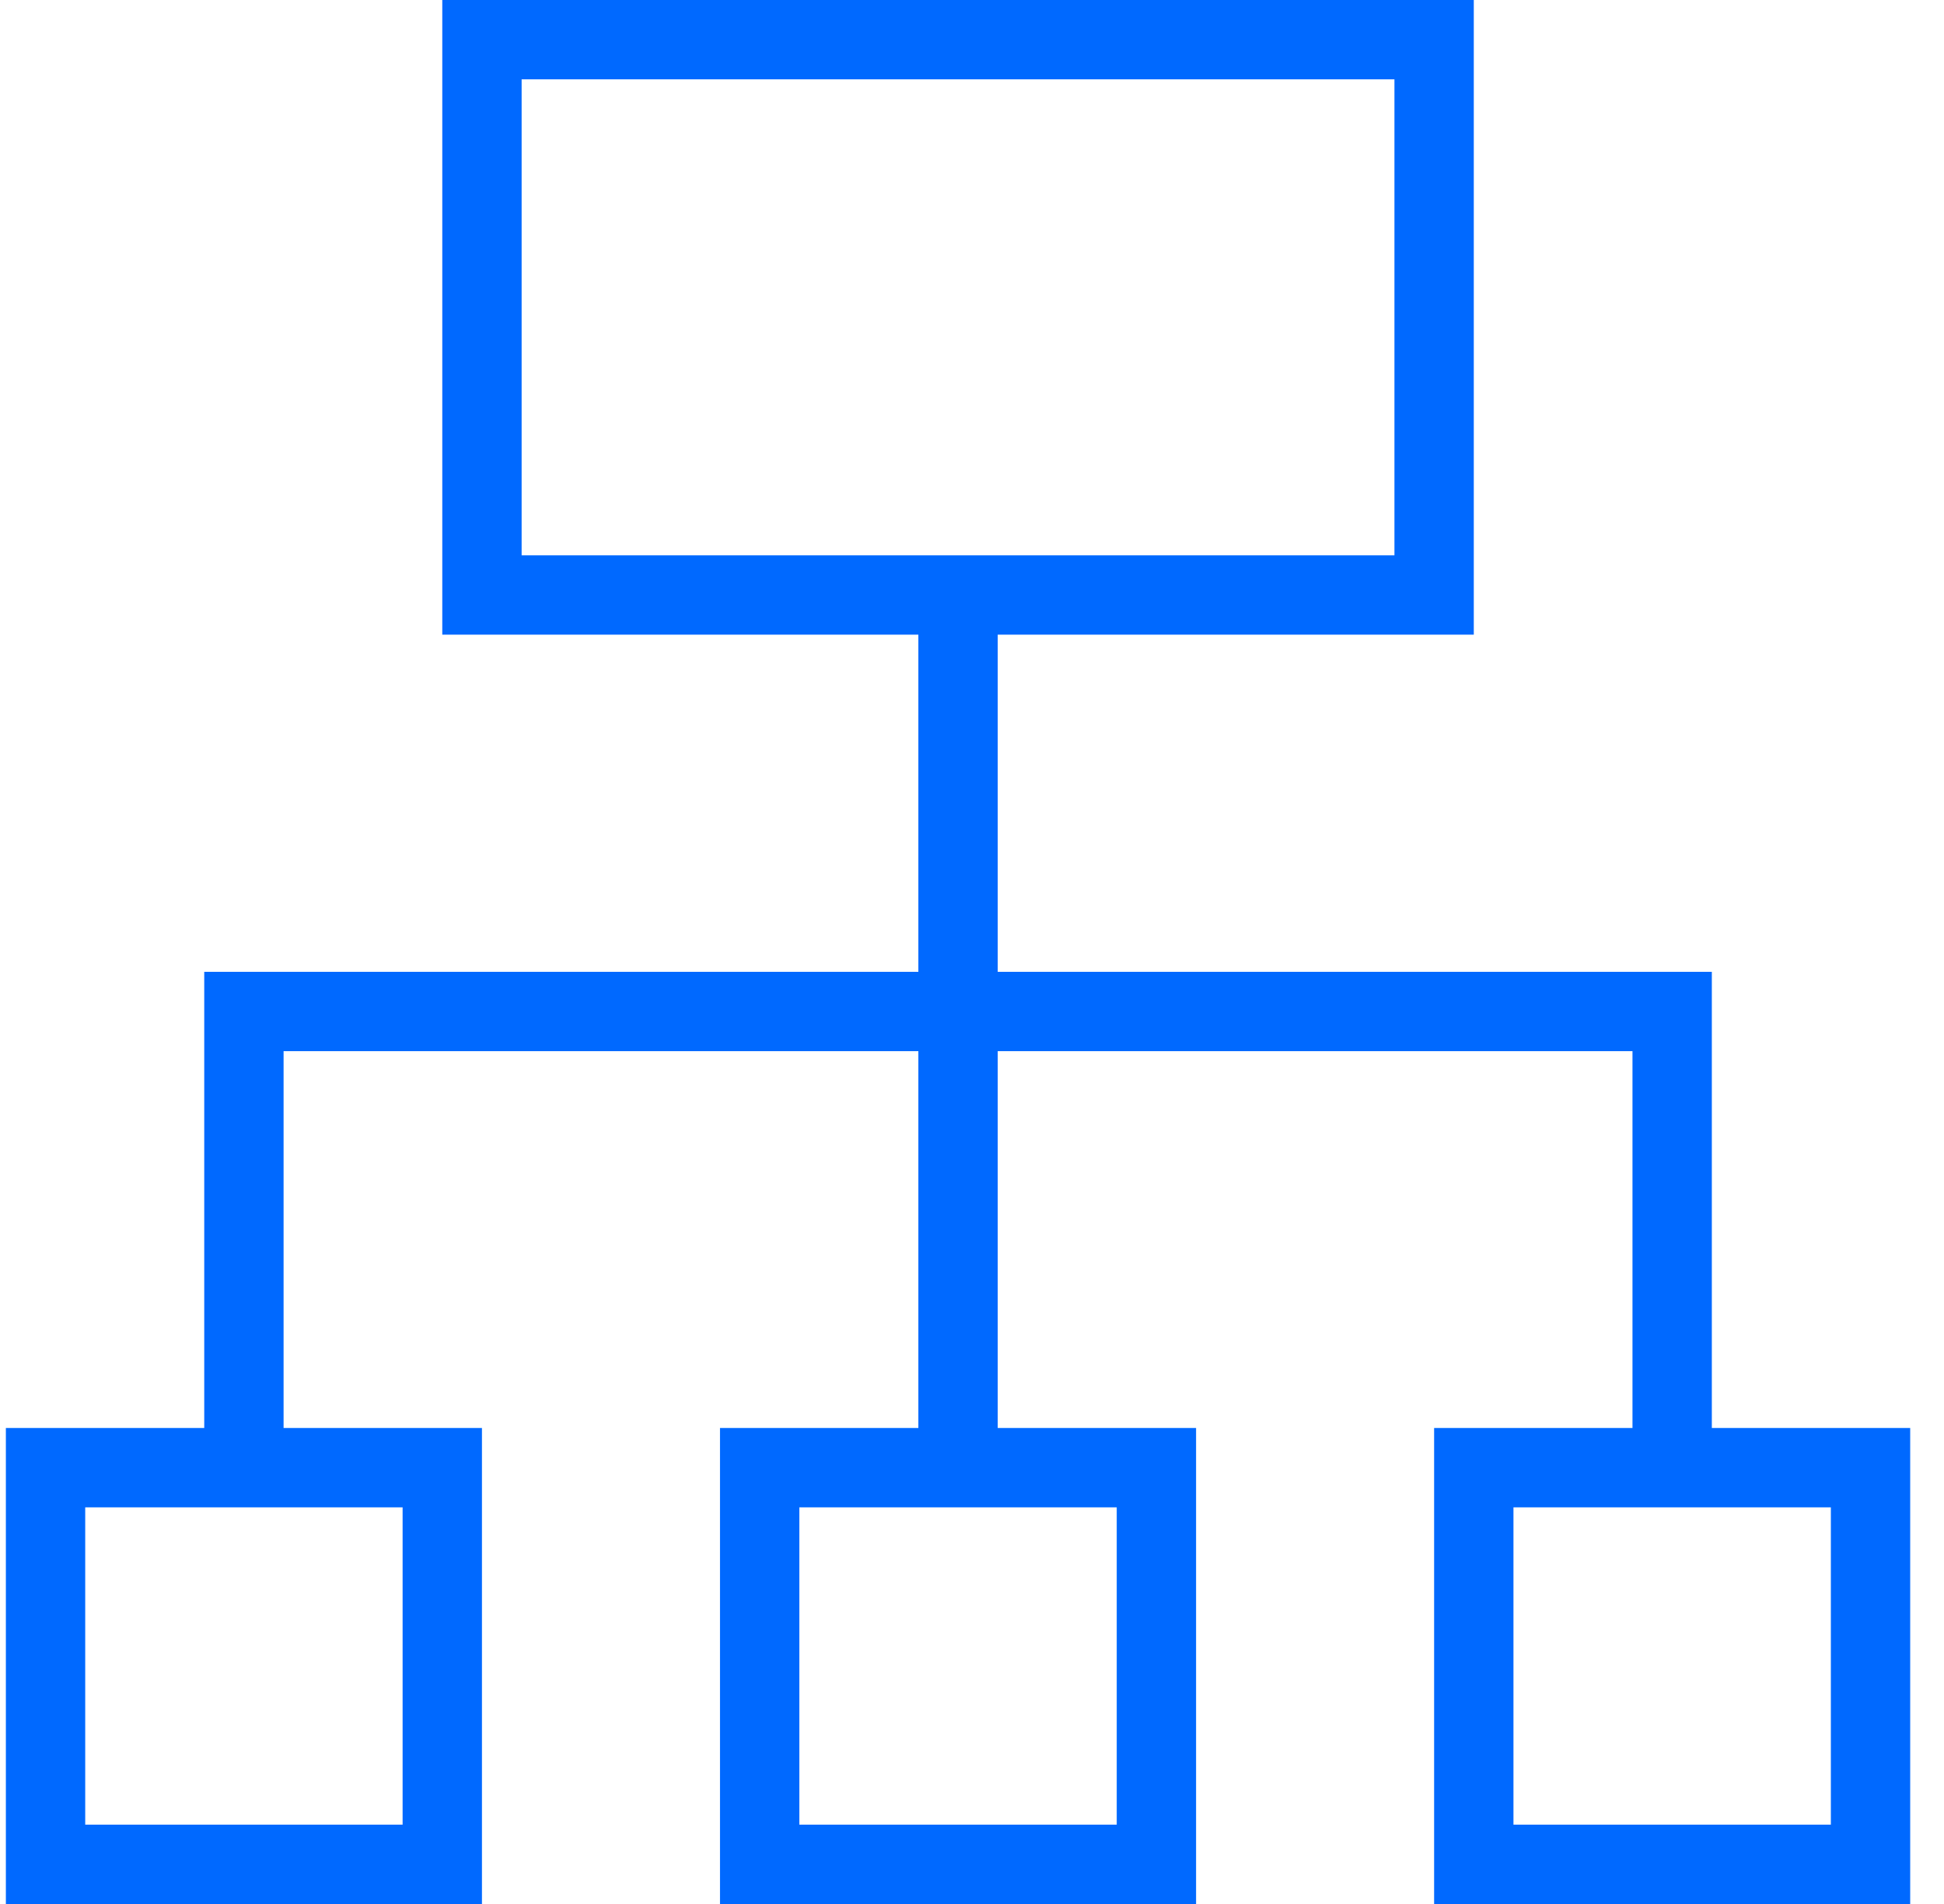 <svg viewBox="0 0 49 48" fill="none" xmlns="http://www.w3.org/2000/svg"><path d="M36.148 1H12.148V15H36.148V1Z" stroke="#0069FF" stroke-width="2" stroke-miterlimit="10"></path><path d="M47.148 37H37.148V47H47.148V37Z" stroke="#0069FF" stroke-width="2" stroke-miterlimit="10"></path><path d="M29.148 37H19.148V47H29.148V37Z" stroke="#0069FF" stroke-width="2" stroke-miterlimit="10"></path><path d="M11.148 37H1.148V47H11.148V37Z" stroke="#0069FF" stroke-width="2" stroke-miterlimit="10"></path><path d="M24.148 15V37" stroke="#0069FF" stroke-width="2" stroke-miterlimit="10"></path><path d="M42.148 37V25.5H6.148V37" stroke="#0069FF" stroke-width="2" stroke-miterlimit="10"></path></svg>